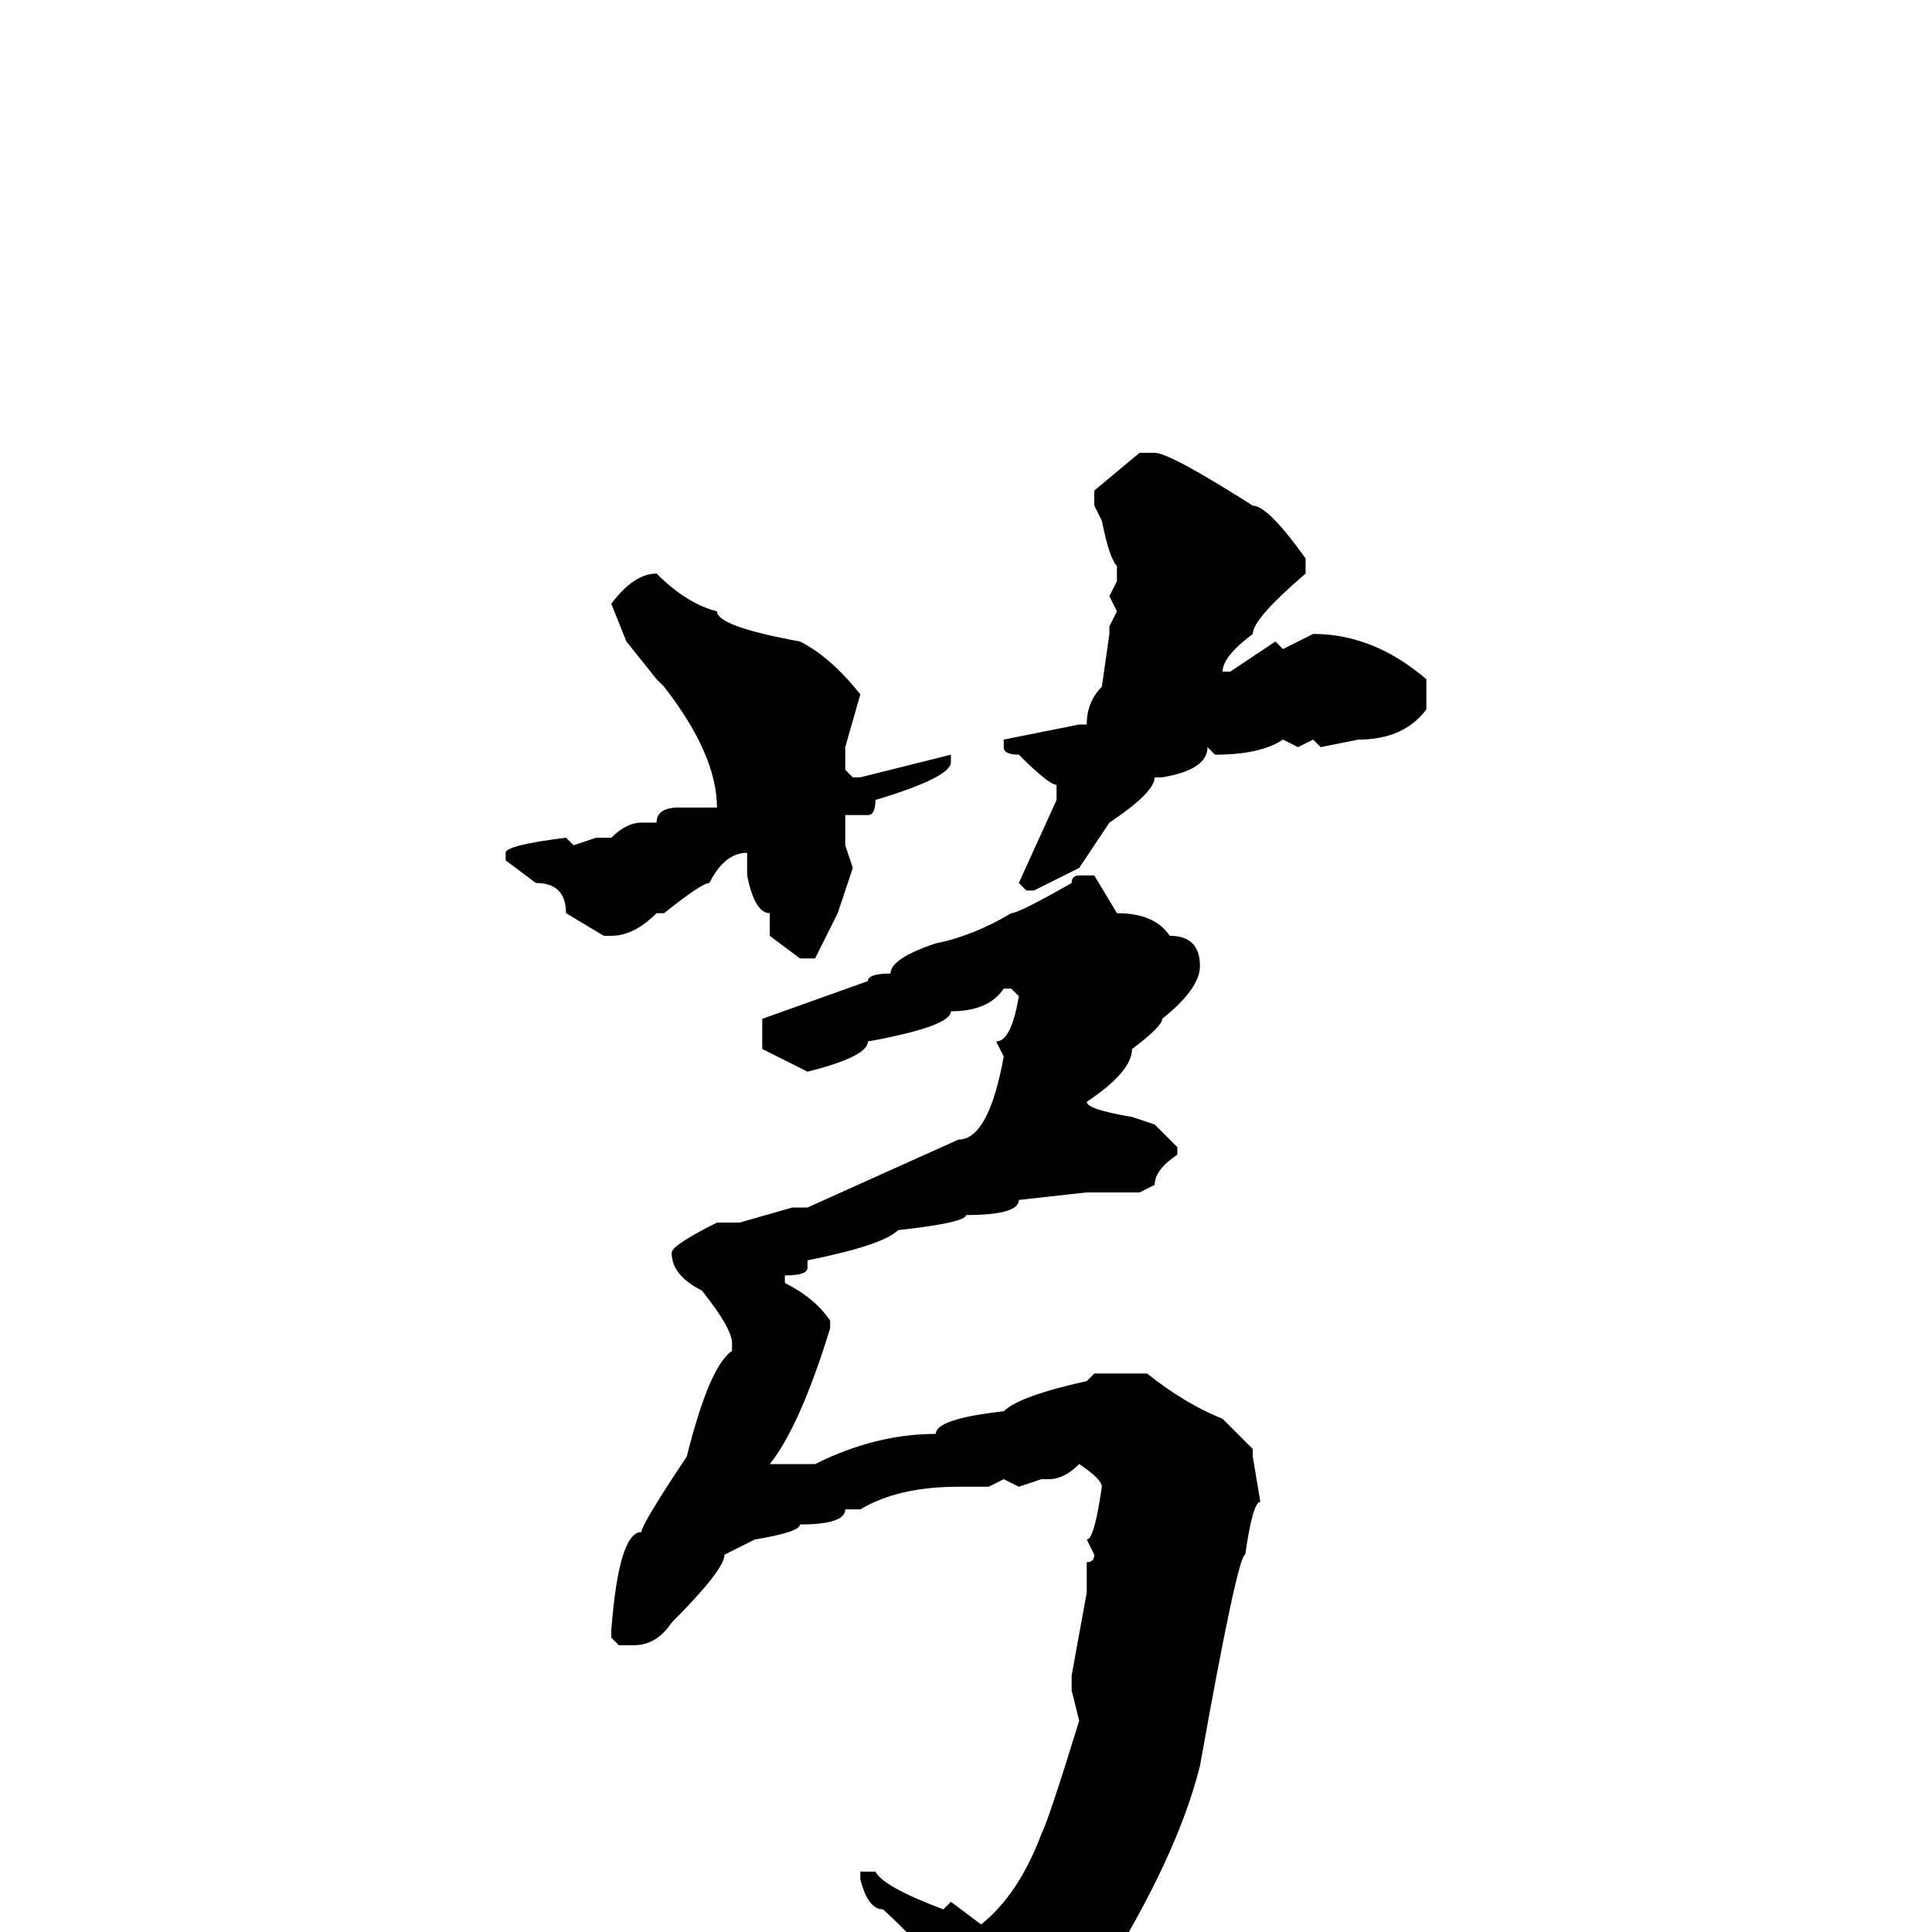 <svg xmlns="http://www.w3.org/2000/svg" viewBox="0 -256 256 256">
	<path fill="#000000" d="M151 -196H153Q155 -196 166 -189Q168 -189 173 -182V-180Q166 -174 166 -172Q162 -169 162 -167H163L169 -171L170 -170L174 -172Q182 -172 189 -166V-163V-162Q186 -158 180 -158L175 -157L174 -158L172 -157L170 -158Q167 -156 161 -156L160 -157Q160 -154 154 -153H153Q153 -151 147 -147L143 -141L137 -138H136L135 -139L140 -150V-152Q139 -152 135 -156Q133 -156 133 -157V-158L143 -160H144Q144 -163 146 -165L147 -172V-173L148 -175L147 -177L148 -179V-181Q147 -182 146 -187L145 -189V-191ZM87 -180Q91 -176 95 -175Q95 -173 106 -171Q110 -169 114 -164L112 -157V-154L113 -153H114L126 -156V-155Q126 -153 116 -150Q116 -148 115 -148H112V-144L113 -141L111 -135Q109 -131 108 -129H106L102 -132V-135Q100 -135 99 -140V-142V-143Q96 -143 94 -139Q93 -139 88 -135H87Q84 -132 81 -132H80L75 -135Q75 -139 71 -139L67 -142V-143Q67 -144 75 -145L76 -144L79 -145H81Q83 -147 85 -147H87Q87 -149 90 -149H94H95Q95 -156 88 -165L87 -166L83 -171L81 -176Q84 -180 87 -180ZM143 -140H145L148 -135Q153 -135 155 -132Q159 -132 159 -128Q159 -125 154 -121Q154 -120 150 -117Q150 -114 144 -110Q144 -109 150 -108L153 -107L156 -104V-103Q153 -101 153 -99L151 -98H148H144L135 -97Q135 -95 128 -95Q128 -94 119 -93Q117 -91 107 -89V-88Q107 -87 104 -87V-86Q108 -84 110 -81V-80Q106 -67 102 -62H108Q116 -66 124 -66Q124 -68 133 -69Q135 -71 144 -73L145 -74H148H149H151H152Q157 -70 162 -68L166 -64V-63L167 -57Q166 -57 165 -50Q164 -50 159 -22Q156 -10 146 6L138 13Q134 20 128 20L127 19V13Q127 6 117 -3Q115 -3 114 -7V-8H116Q117 -6 125 -3L126 -4L130 -1Q135 -5 138 -13Q139 -15 143 -28L142 -32V-34L144 -45V-49Q145 -49 145 -50L144 -52Q145 -52 146 -59Q146 -60 143 -62Q141 -60 139 -60H138L135 -59L133 -60L131 -59H127Q119 -59 114 -56H112Q112 -54 106 -54Q106 -53 100 -52L96 -50Q96 -48 89 -41Q87 -38 84 -38H82L81 -39V-40Q82 -53 85 -53Q85 -54 91 -63Q94 -75 97 -77V-78Q97 -80 93 -85Q89 -87 89 -90Q89 -91 95 -94H98L105 -96H107L127 -105Q131 -105 133 -116L132 -118Q134 -118 135 -124L134 -125H133Q131 -122 126 -122Q126 -120 115 -118Q115 -116 107 -114L101 -117V-121L115 -126Q115 -127 118 -127Q118 -129 124 -131Q129 -132 134 -135Q135 -135 142 -139Q142 -140 143 -140Z"/>
</svg>